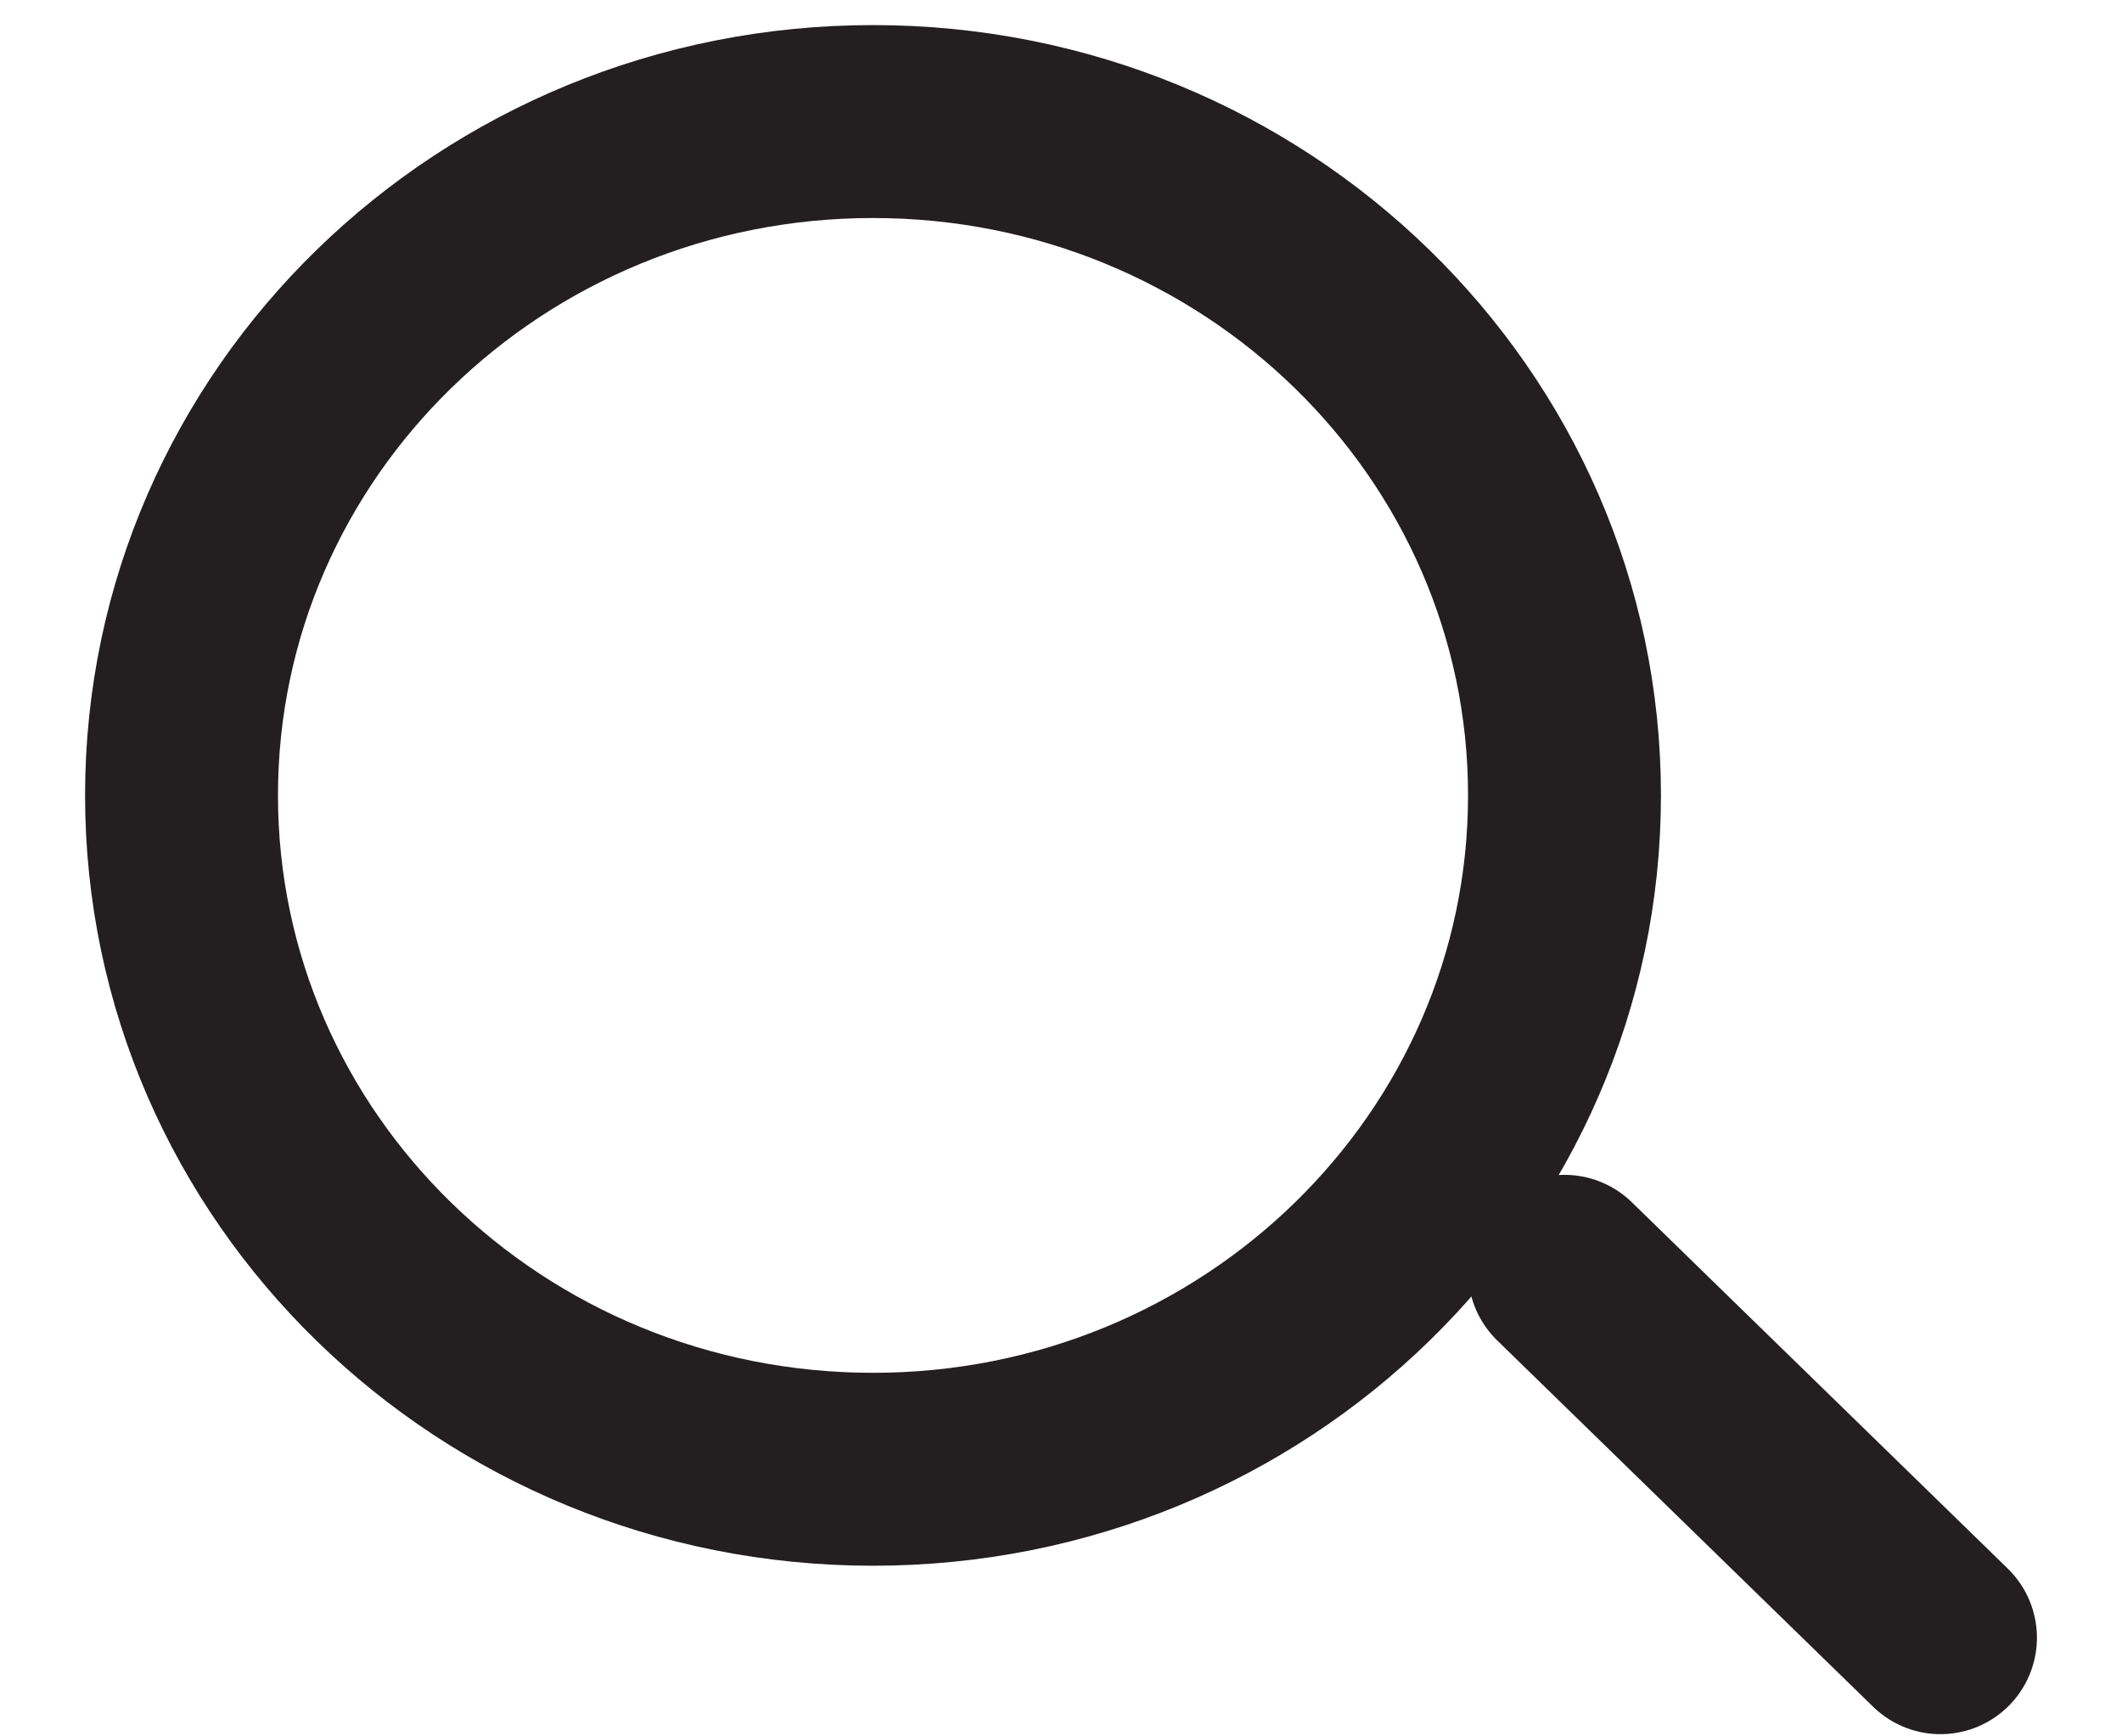 <svg width="22" height="18" viewBox="0 0 22 18" fill="none" xmlns="http://www.w3.org/2000/svg">
<path d="M9.051 15.231C13.01 15.231 16.22 12.103 16.22 8.245C16.22 4.387 13.01 1.26 9.051 1.26C5.091 1.26 1.882 4.387 1.882 8.245C1.882 12.103 5.091 15.231 9.051 15.231Z" stroke="#231F20" stroke-width="2" stroke-linecap="round" stroke-linejoin="round"/>
<path d="M20.118 16.977L16.22 13.179" stroke="#231F20" stroke-width="2" stroke-linecap="round" stroke-linejoin="round"/>
</svg>
